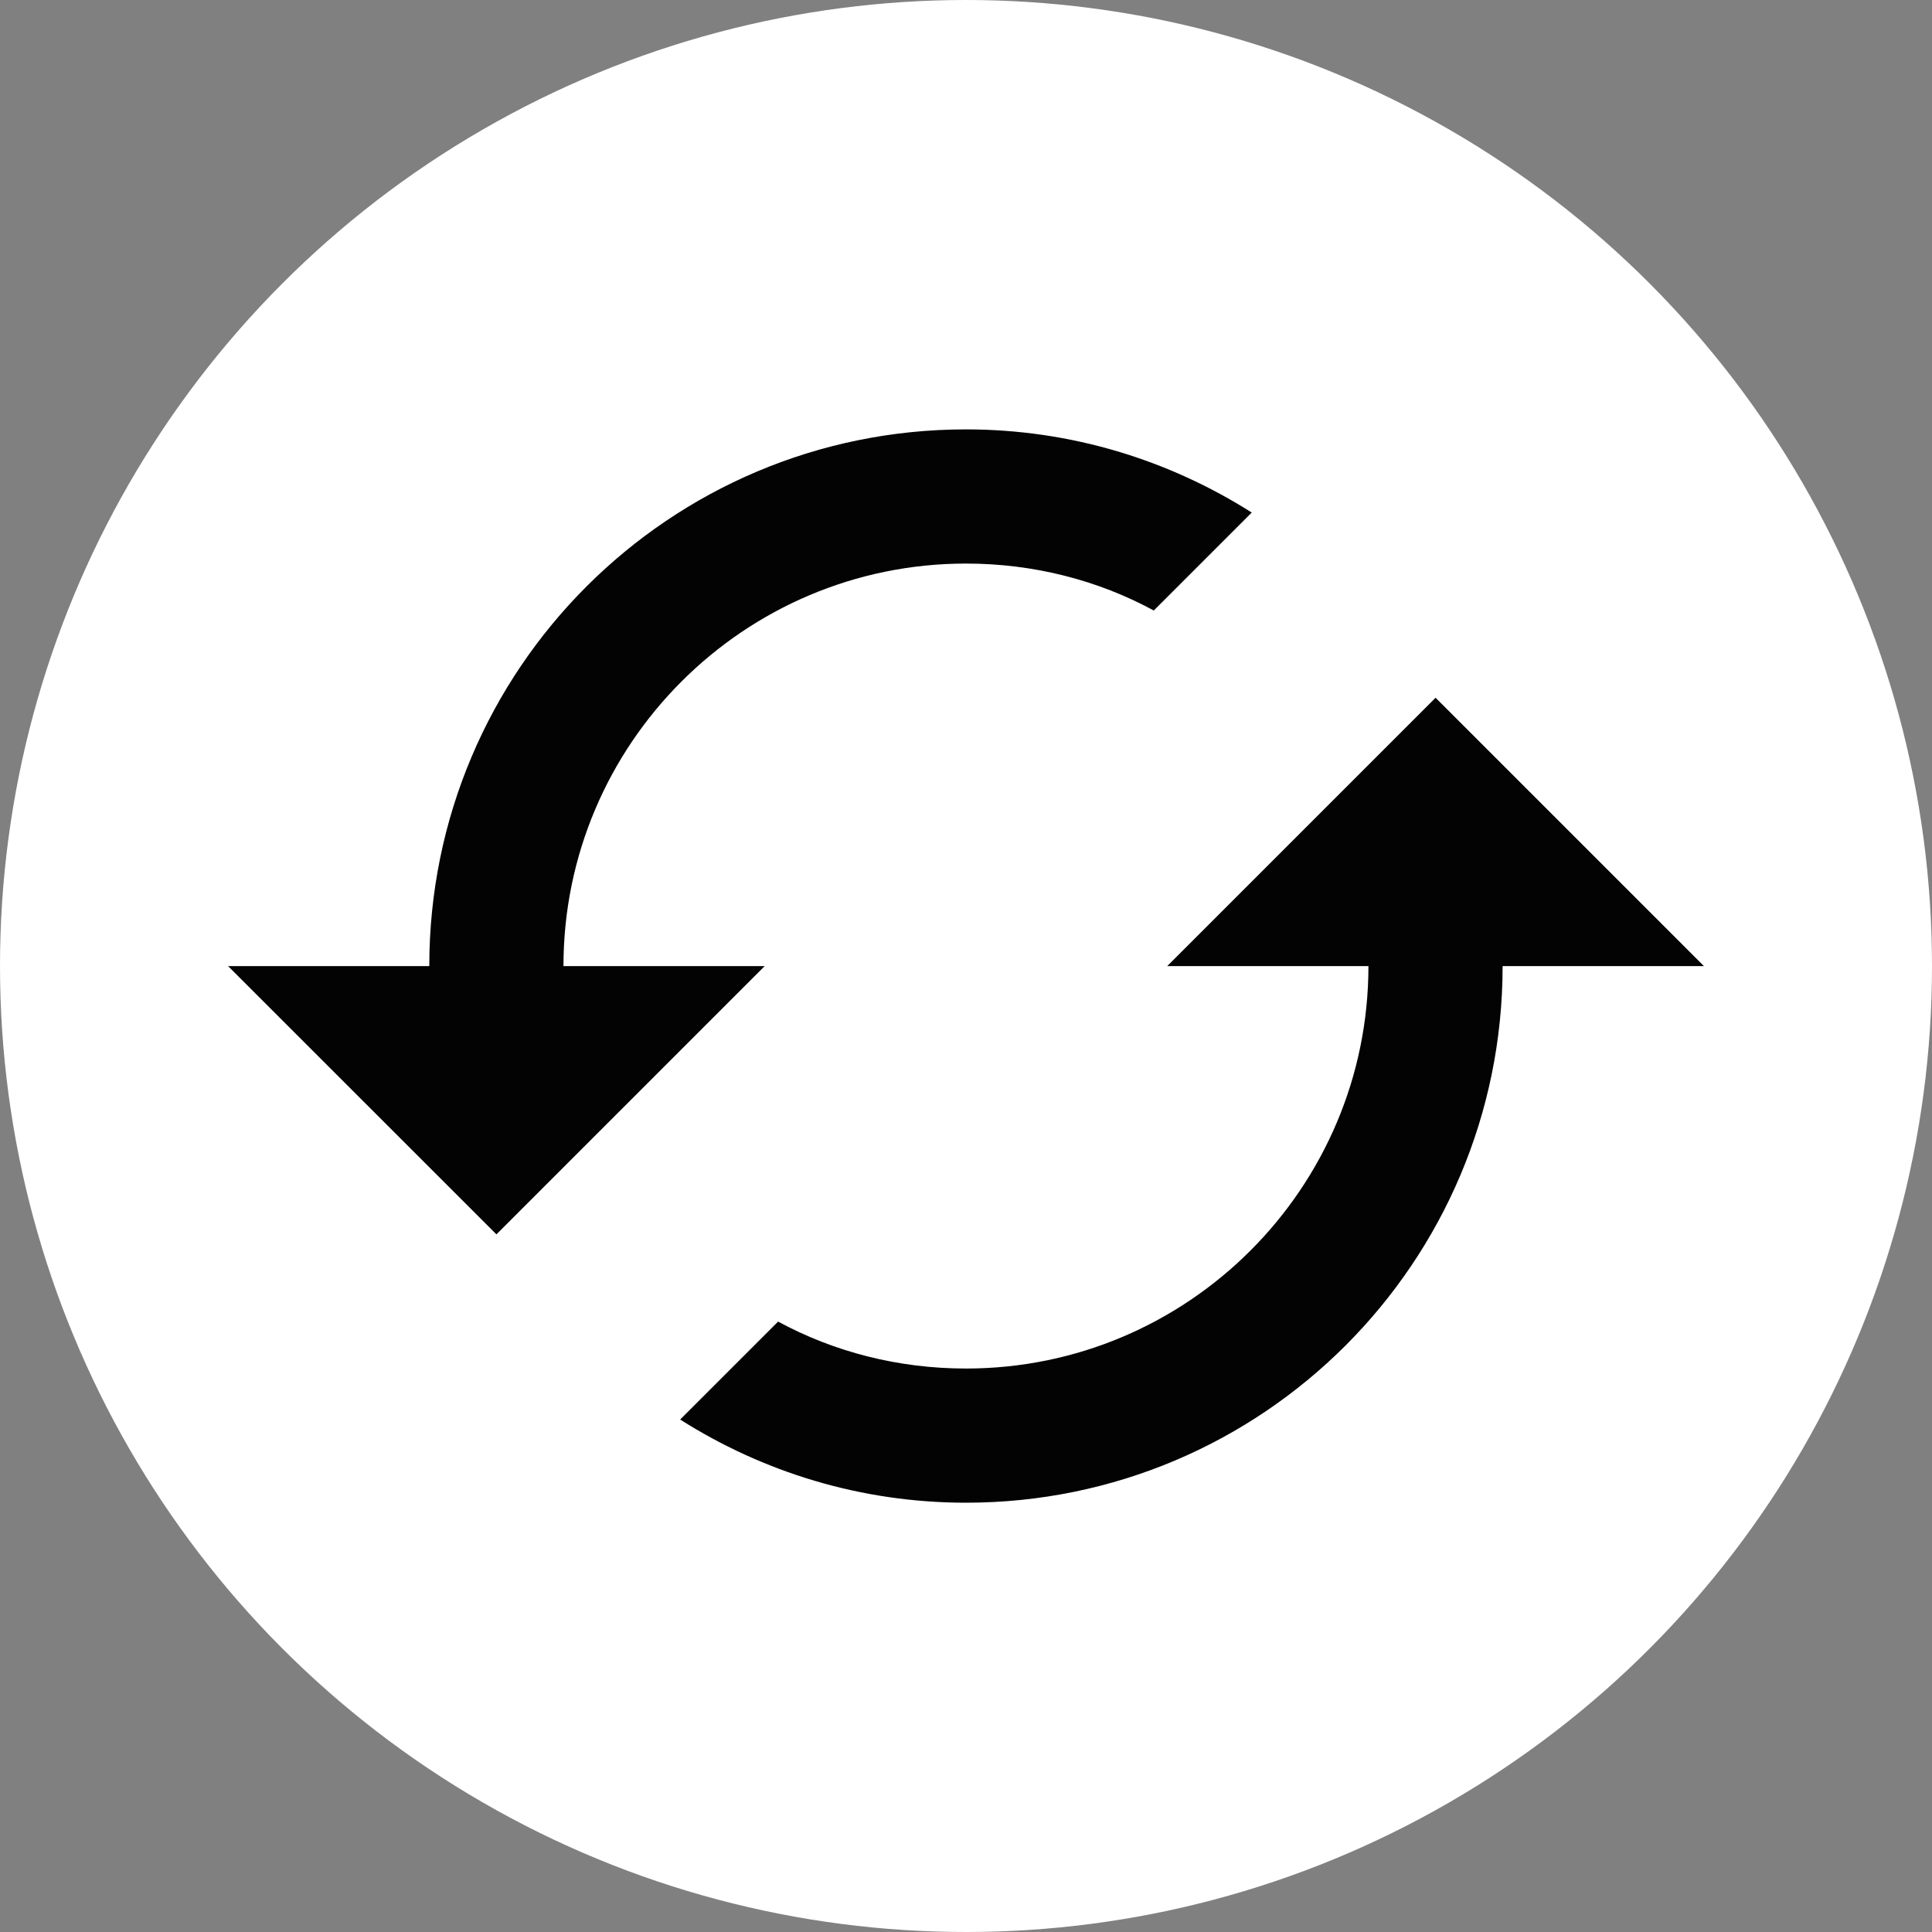 <svg width="20" height="20" viewBox="0 0 20 20" fill="none" xmlns="http://www.w3.org/2000/svg">
<rect x="0" y="0" width="20" height="20" fill="#808080" stroke="none"/>
<circle cx="10" cy="10" r="10" fill="white"/>
<path d="M14.861 7.223L12.083 10.001H14.166C14.166 12.299 12.298 14.167 10 14.167C9.298 14.167 8.632 13.994 8.055 13.681L7.041 14.695C7.896 15.237 8.909 15.556 10 15.556C13.069 15.556 15.555 13.07 15.555 10.001H17.639L14.861 7.223ZM5.833 10.001C5.833 7.702 7.701 5.834 10 5.834C10.701 5.834 11.368 6.007 11.944 6.32L12.958 5.306C12.104 4.764 11.09 4.445 10 4.445C6.93 4.445 4.444 6.931 4.444 10.001H2.361L5.139 12.778L7.916 10.001H5.833Z" fill="#030303"/>
</svg>
